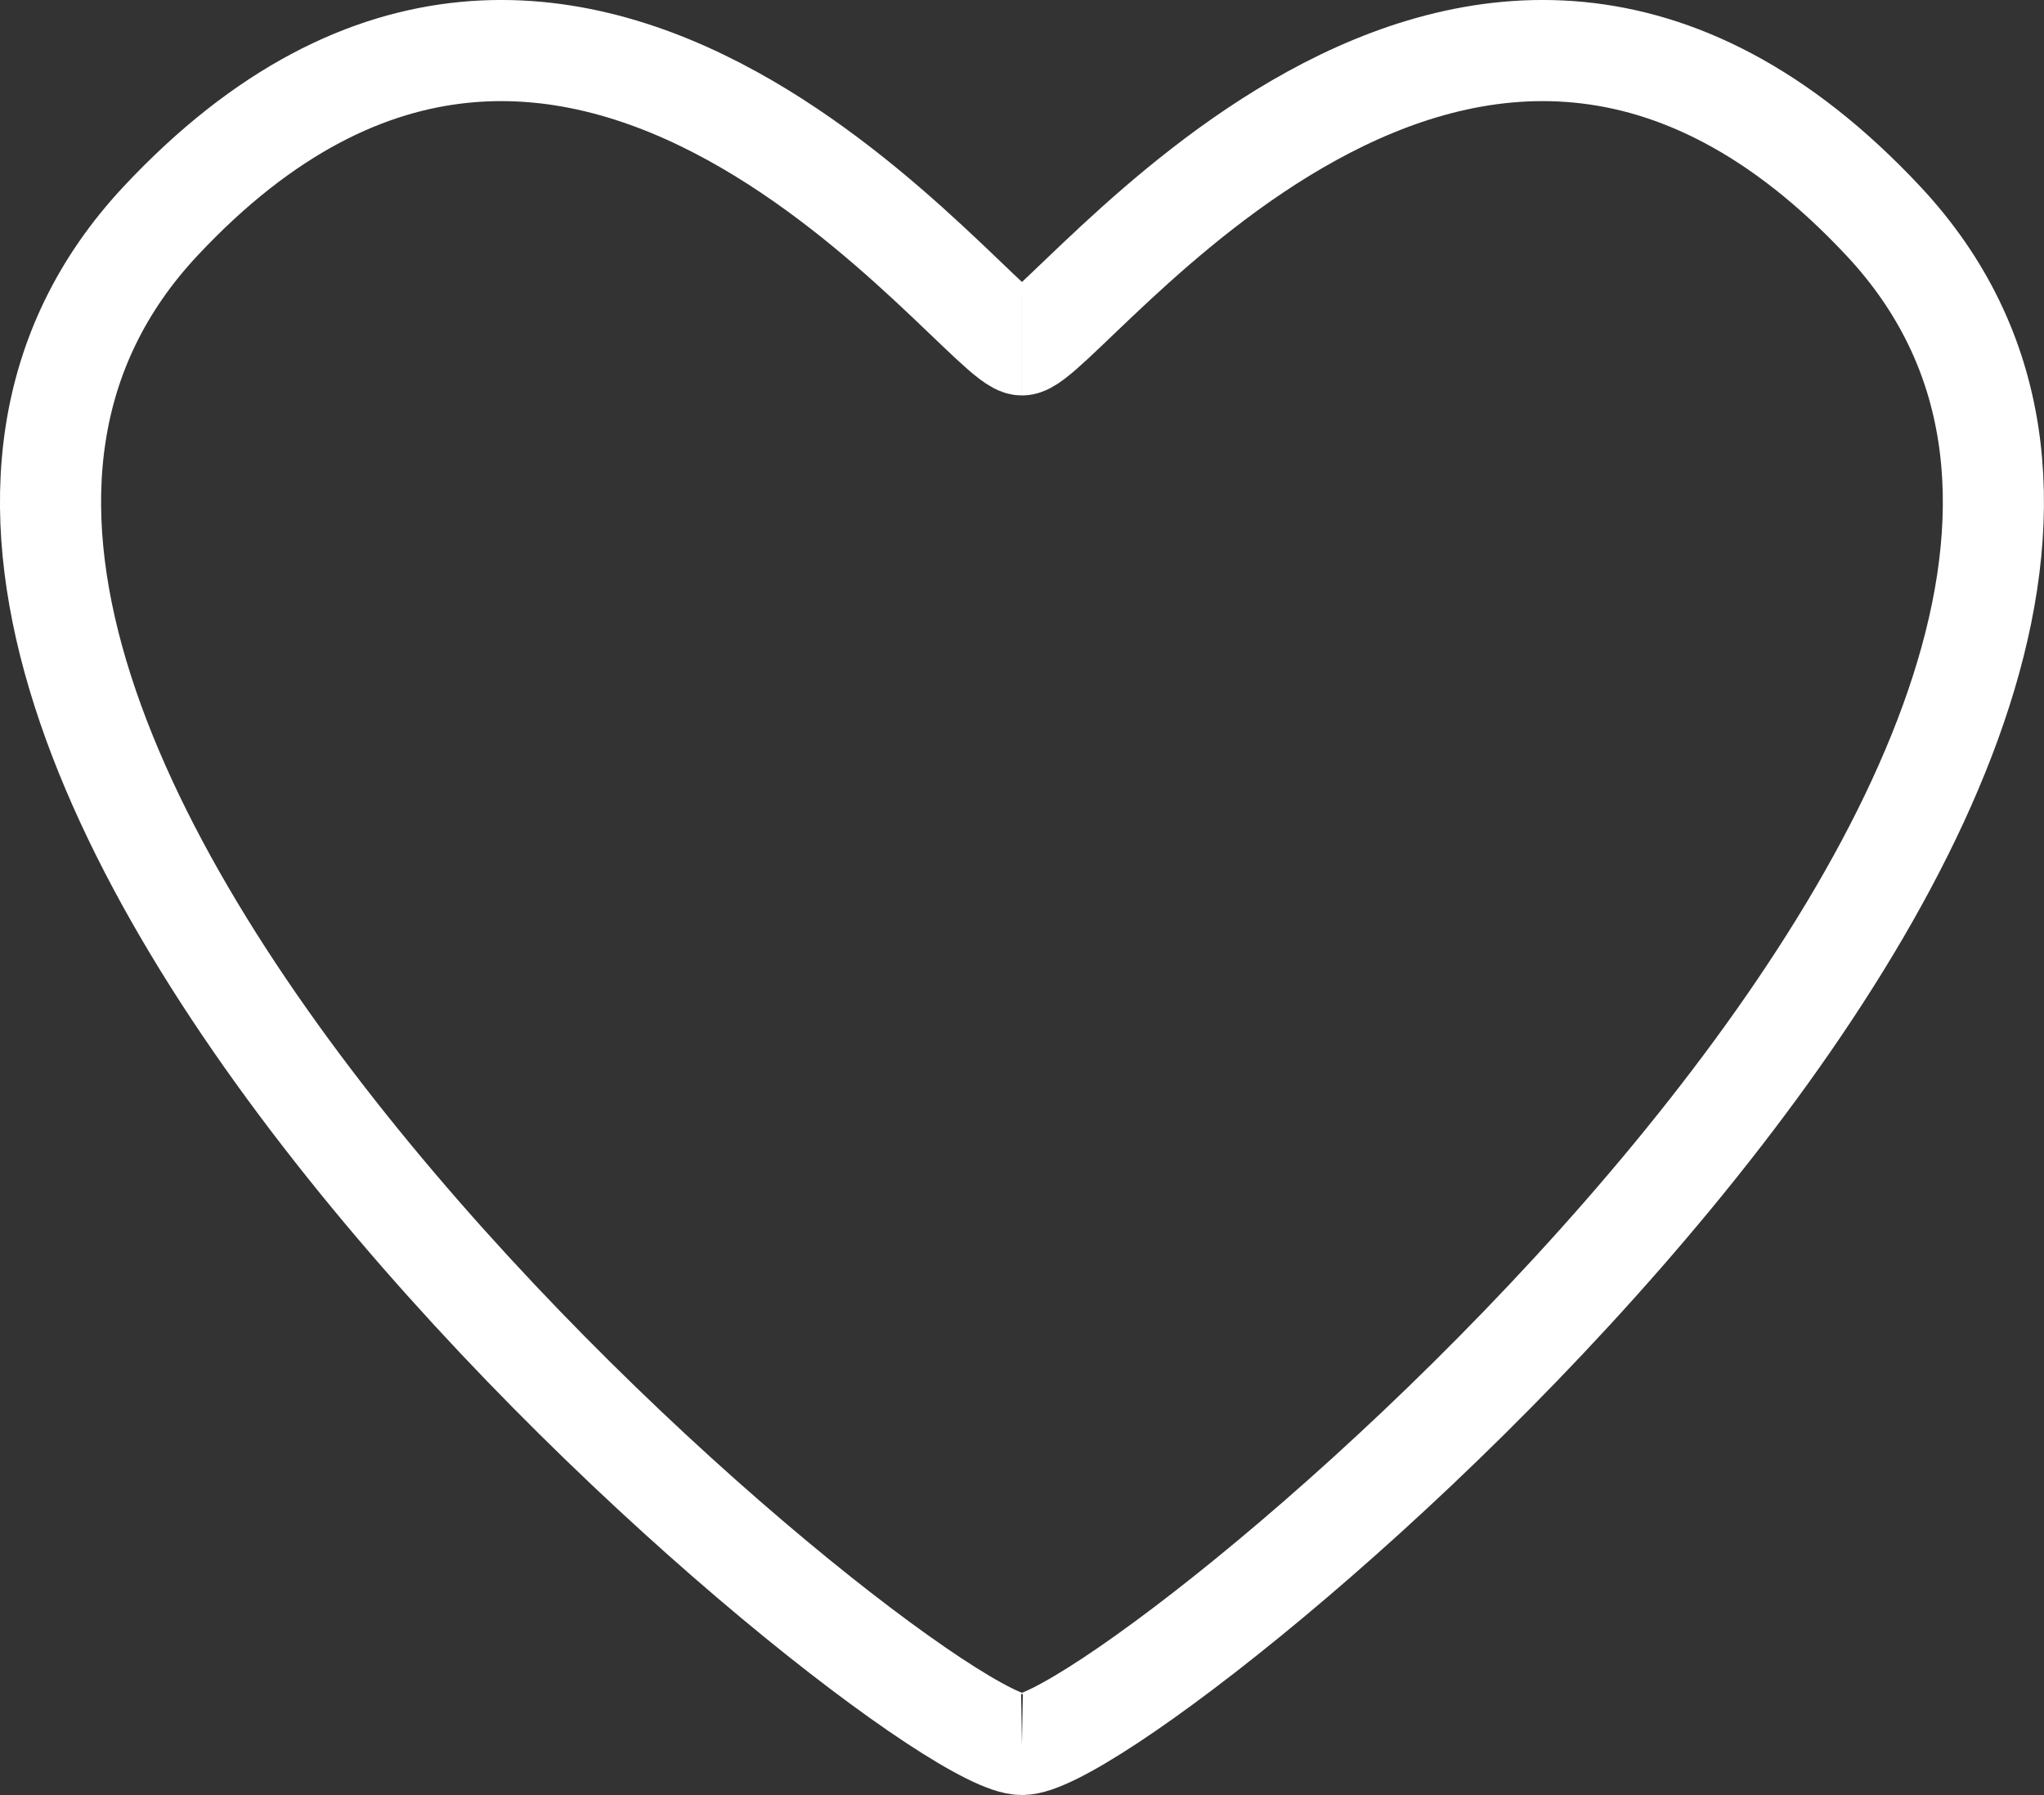 <?xml version="1.0" encoding="UTF-8"?>
<svg id="Camada_2" data-name="Camada 2" xmlns="http://www.w3.org/2000/svg" viewBox="0 0 323.43 283.97">
  <rect x="0" y="0" width="323.43" height="283.97" fill="#333333" stroke="none"/>
  <defs>
    <style>
      .cls-1 {
        fill: none;
        stroke: #fff;
        stroke-miterlimit: 10;
        stroke-width: 16px;
      }
    </style>
  </defs>
  <g id="Camada_1-2" data-name="Camada 1">
    <g>
      <path class="cls-1" d="m161.71,275.97c-17.48.3-211.94-160.1-136.33-240.97,66-70.6,129.65,19.56,136.33,19.56"/>
      <path class="cls-1" d="m161.71,275.97c17.48.3,211.94-160.1,136.33-240.97-66-70.6-129.65,19.56-136.33,19.56"/>
    </g>
  </g>
</svg>